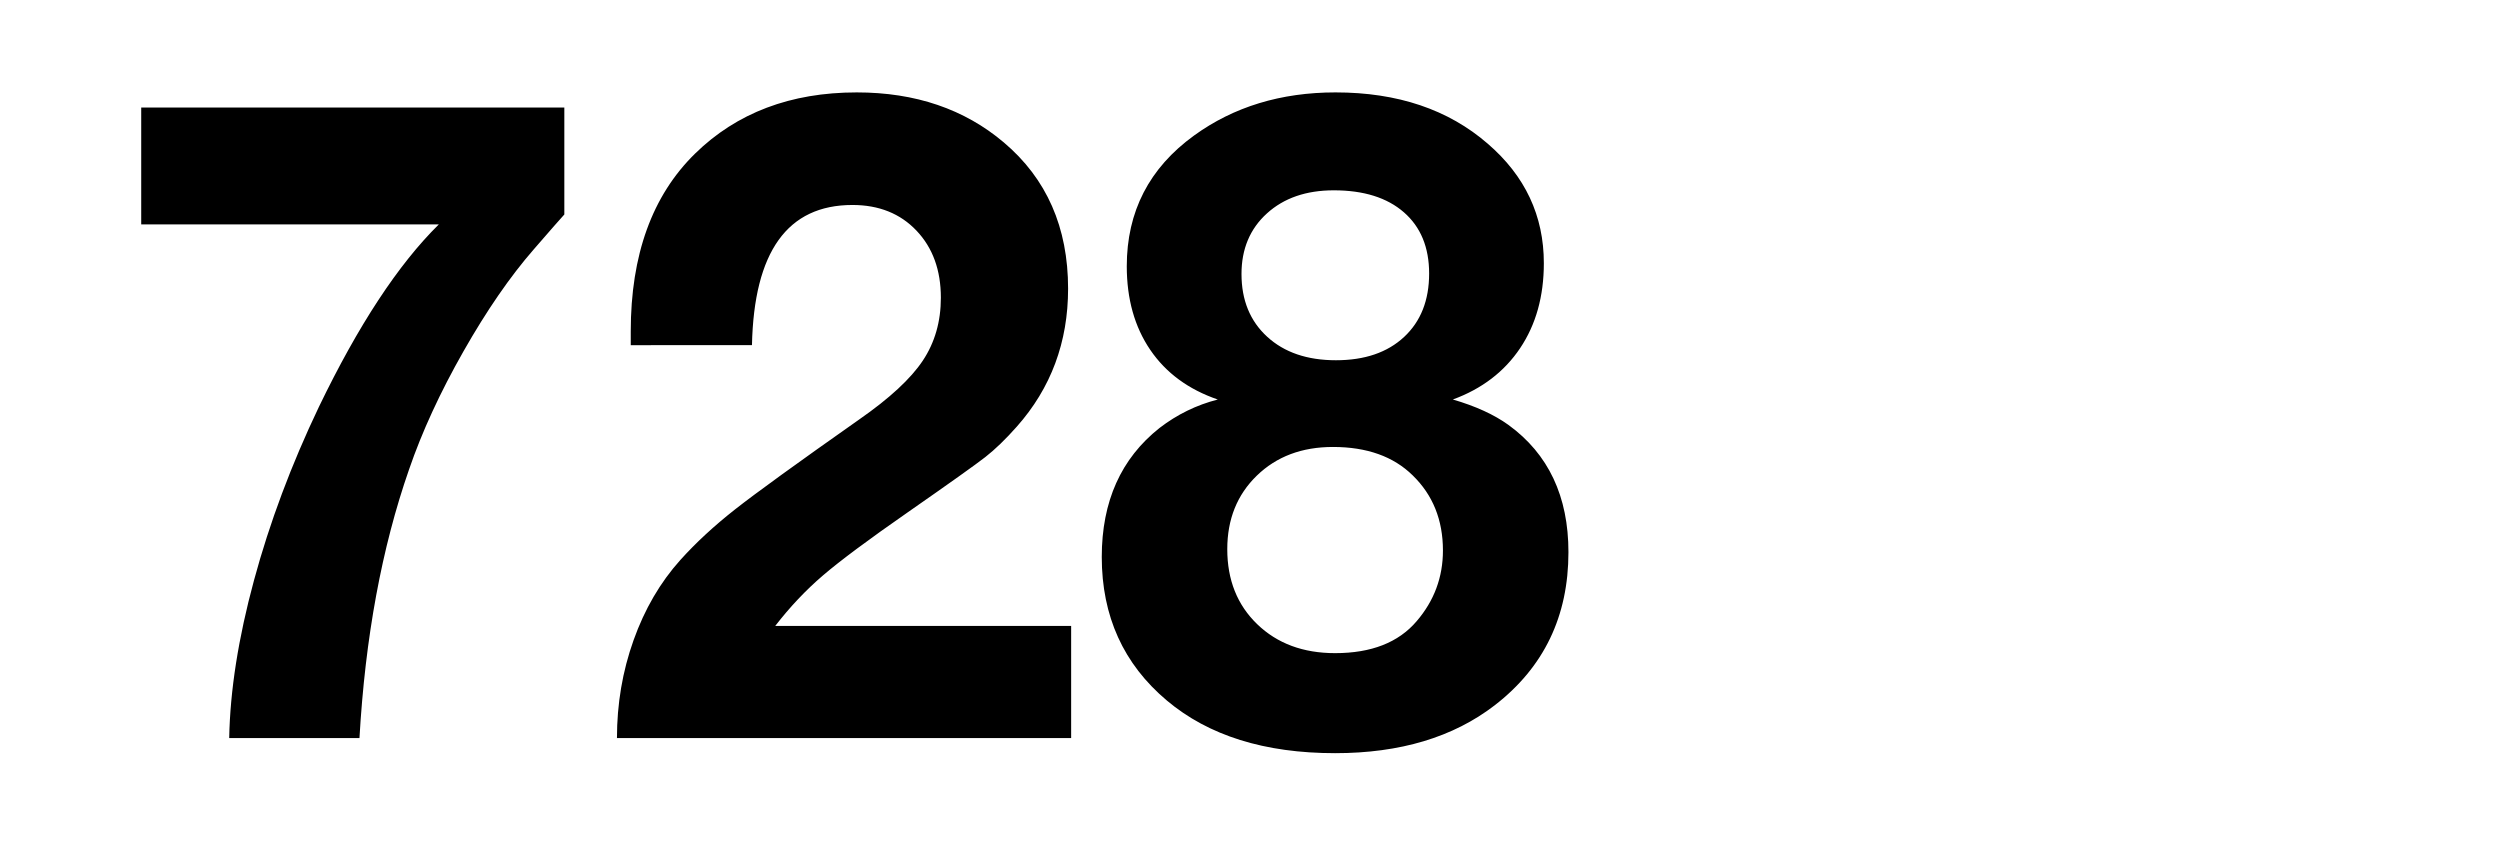 <svg xmlns="http://www.w3.org/2000/svg" xml:space="preserve" version="1.0" viewBox="0 0 210 71"><path fill="#FFFFFF" d="M0 0H210V71H0z" class="sbb-vm-color-white"/><path d="M47.404 9.031v8.985c-.29.314-1.147 1.292-2.572 2.935-1.98 2.271-3.949 5.127-5.905 8.569-1.957 3.442-3.479 6.745-4.565 9.909C32.066 46.022 30.678 53.547 30.195 62H19.253c.073-3.985.767-8.405 2.084-13.26 1.315-4.855 3.134-9.71 5.452-14.565 3.309-6.859 6.666-11.968 10.072-15.325H11.862V9.031H47.404zM89.976 52.58V62H51.824c0-2.874.465-5.615 1.396-8.224.929-2.609 2.239-4.855 3.931-6.739 1.305-1.449 2.832-2.862 4.583-4.239s5.235-3.9 10.453-7.572c2.535-1.763 4.311-3.406 5.325-4.927s1.521-3.285 1.521-5.29c0-2.319-.683-4.197-2.047-5.634s-3.158-2.156-5.38-2.156c-5.459 0-8.273 3.925-8.441 11.775H52.983c0-.507 0-.894 0-1.16 0-6.424 1.8-11.4 5.398-14.927 3.502-3.429 8.031-5.145 13.587-5.145 4.927 0 9.045 1.401 12.354 4.203 3.599 3.043 5.398 7.137 5.398 12.282 0 4.492-1.438 8.357-4.312 11.594-.942 1.063-1.824 1.915-2.645 2.555-.821.64-2.983 2.18-6.485 4.619-3.333 2.318-5.719 4.094-7.155 5.326-1.438 1.231-2.772 2.645-4.004 4.238H89.976zM102.294 33.559c-2.464-.845-4.354-2.234-5.67-4.167-1.317-1.932-1.975-4.275-1.975-7.029 0-4.589 1.884-8.248 5.651-10.978 3.333-2.415 7.294-3.623 11.884-3.623 5.217 0 9.479 1.437 12.789 4.311 3.14 2.706 4.71 6.051 4.71 10.036 0 2.778-.664 5.157-1.992 7.137-1.329 1.981-3.213 3.418-5.652 4.312 1.908.556 3.466 1.268 4.674 2.138 3.357 2.44 5.036 6.002 5.036 10.688 0 5.387-2.065 9.674-6.195 12.862-3.479 2.681-7.947 4.021-13.405 4.021-5.918 0-10.628-1.474-14.13-4.42-3.647-3.067-5.471-7.089-5.471-12.065 0-4.661 1.618-8.272 4.854-10.833C98.876 34.815 100.506 34.018 102.294 33.559zM111.967 37.545c-2.608 0-4.74.803-6.395 2.409s-2.481 3.665-2.481 6.177c0 2.585.839 4.687 2.518 6.305s3.858 2.428 6.54 2.428c3.043 0 5.326-.894 6.848-2.682 1.473-1.715 2.21-3.695 2.21-5.941 0-2.561-.846-4.661-2.536-6.305C117.052 38.342 114.817 37.545 111.967 37.545zM112.04 15.987c-2.319 0-4.191.646-5.616 1.938-1.426 1.292-2.138 2.989-2.138 5.09 0 2.198.719 3.955 2.156 5.271 1.437 1.317 3.363 1.975 5.778 1.975s4.323-.652 5.725-1.957c1.4-1.304 2.102-3.08 2.102-5.326 0-2.198-.707-3.913-2.12-5.145S114.552 15.987 112.04 15.987z" class="sbb-vm-color-black"/></svg>